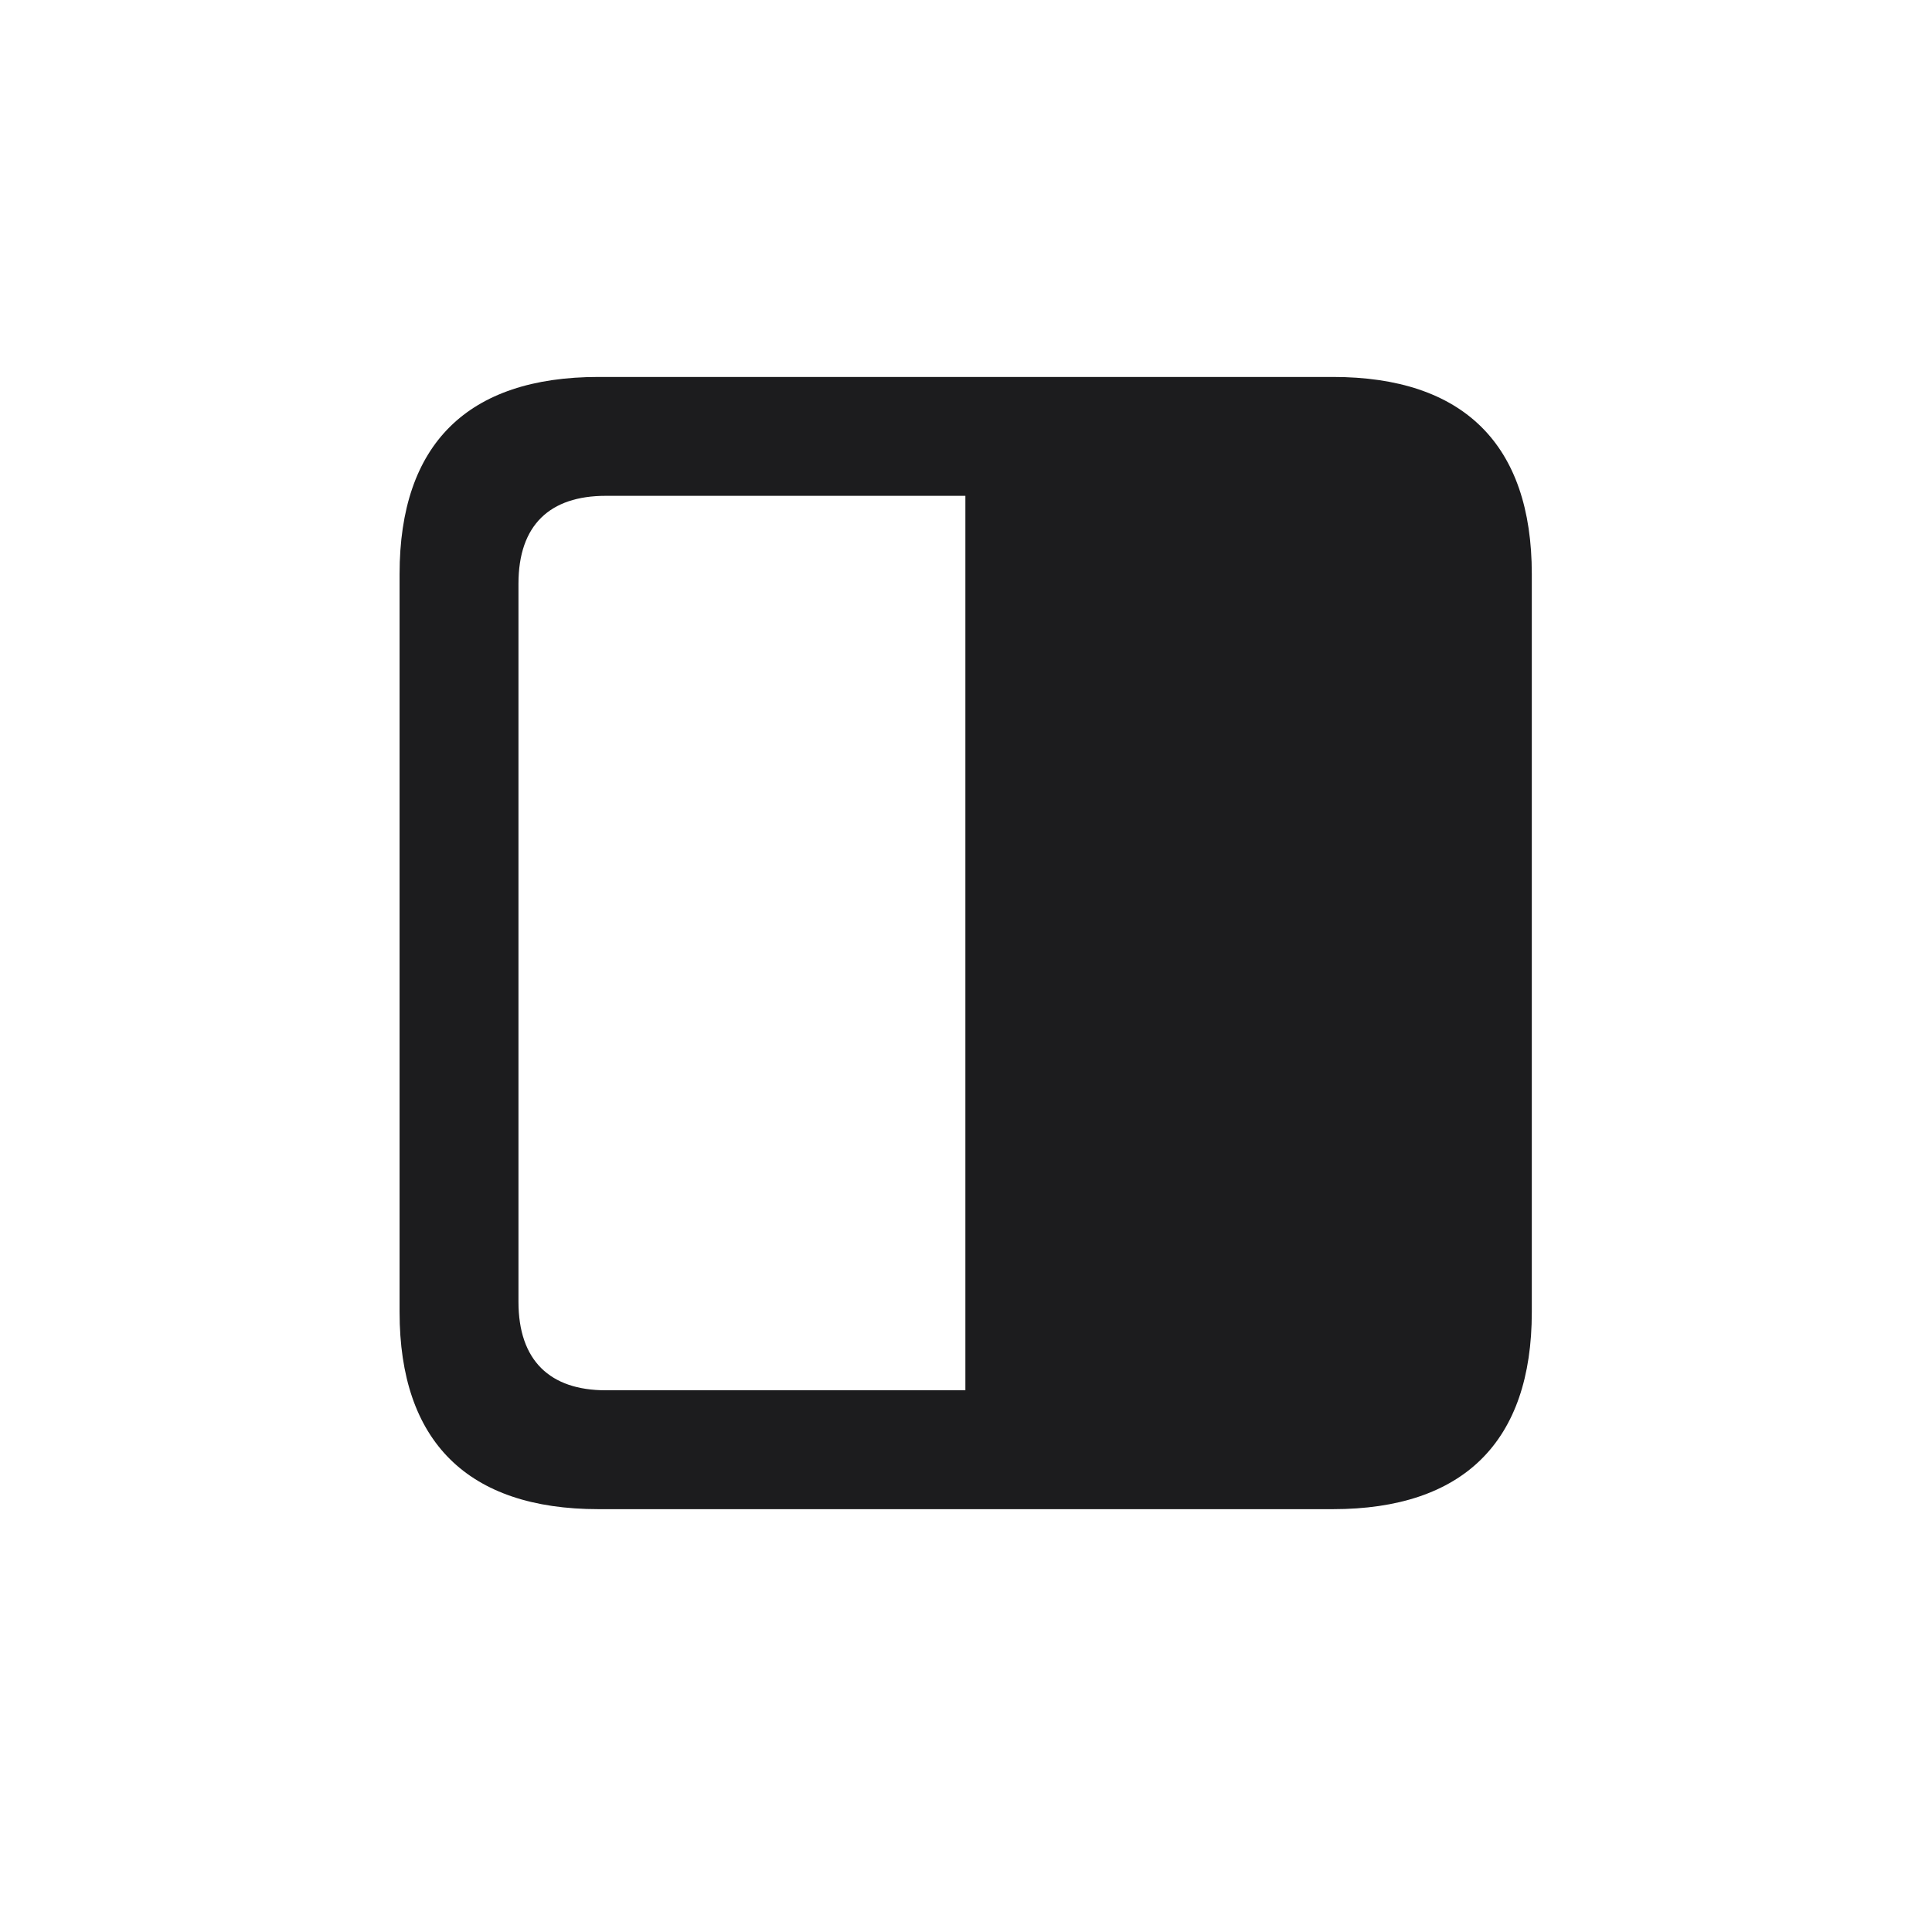 <svg width="28" height="28" viewBox="0 0 28 28" fill="none" xmlns="http://www.w3.org/2000/svg">
<path d="M5.791 19.016C5.791 20.888 6.775 21.872 8.674 21.872H19.317C21.207 21.872 22.2 20.896 22.2 19.016V8.319C22.2 6.438 21.207 5.463 19.317 5.463H8.674C6.775 5.463 5.791 6.438 5.791 8.319V19.016ZM7.514 18.866V8.46C7.514 7.607 7.971 7.186 8.779 7.186H13.991V20.149H8.779C7.971 20.149 7.514 19.719 7.514 18.866Z" fill="#1C1C1E"/>
</svg>
